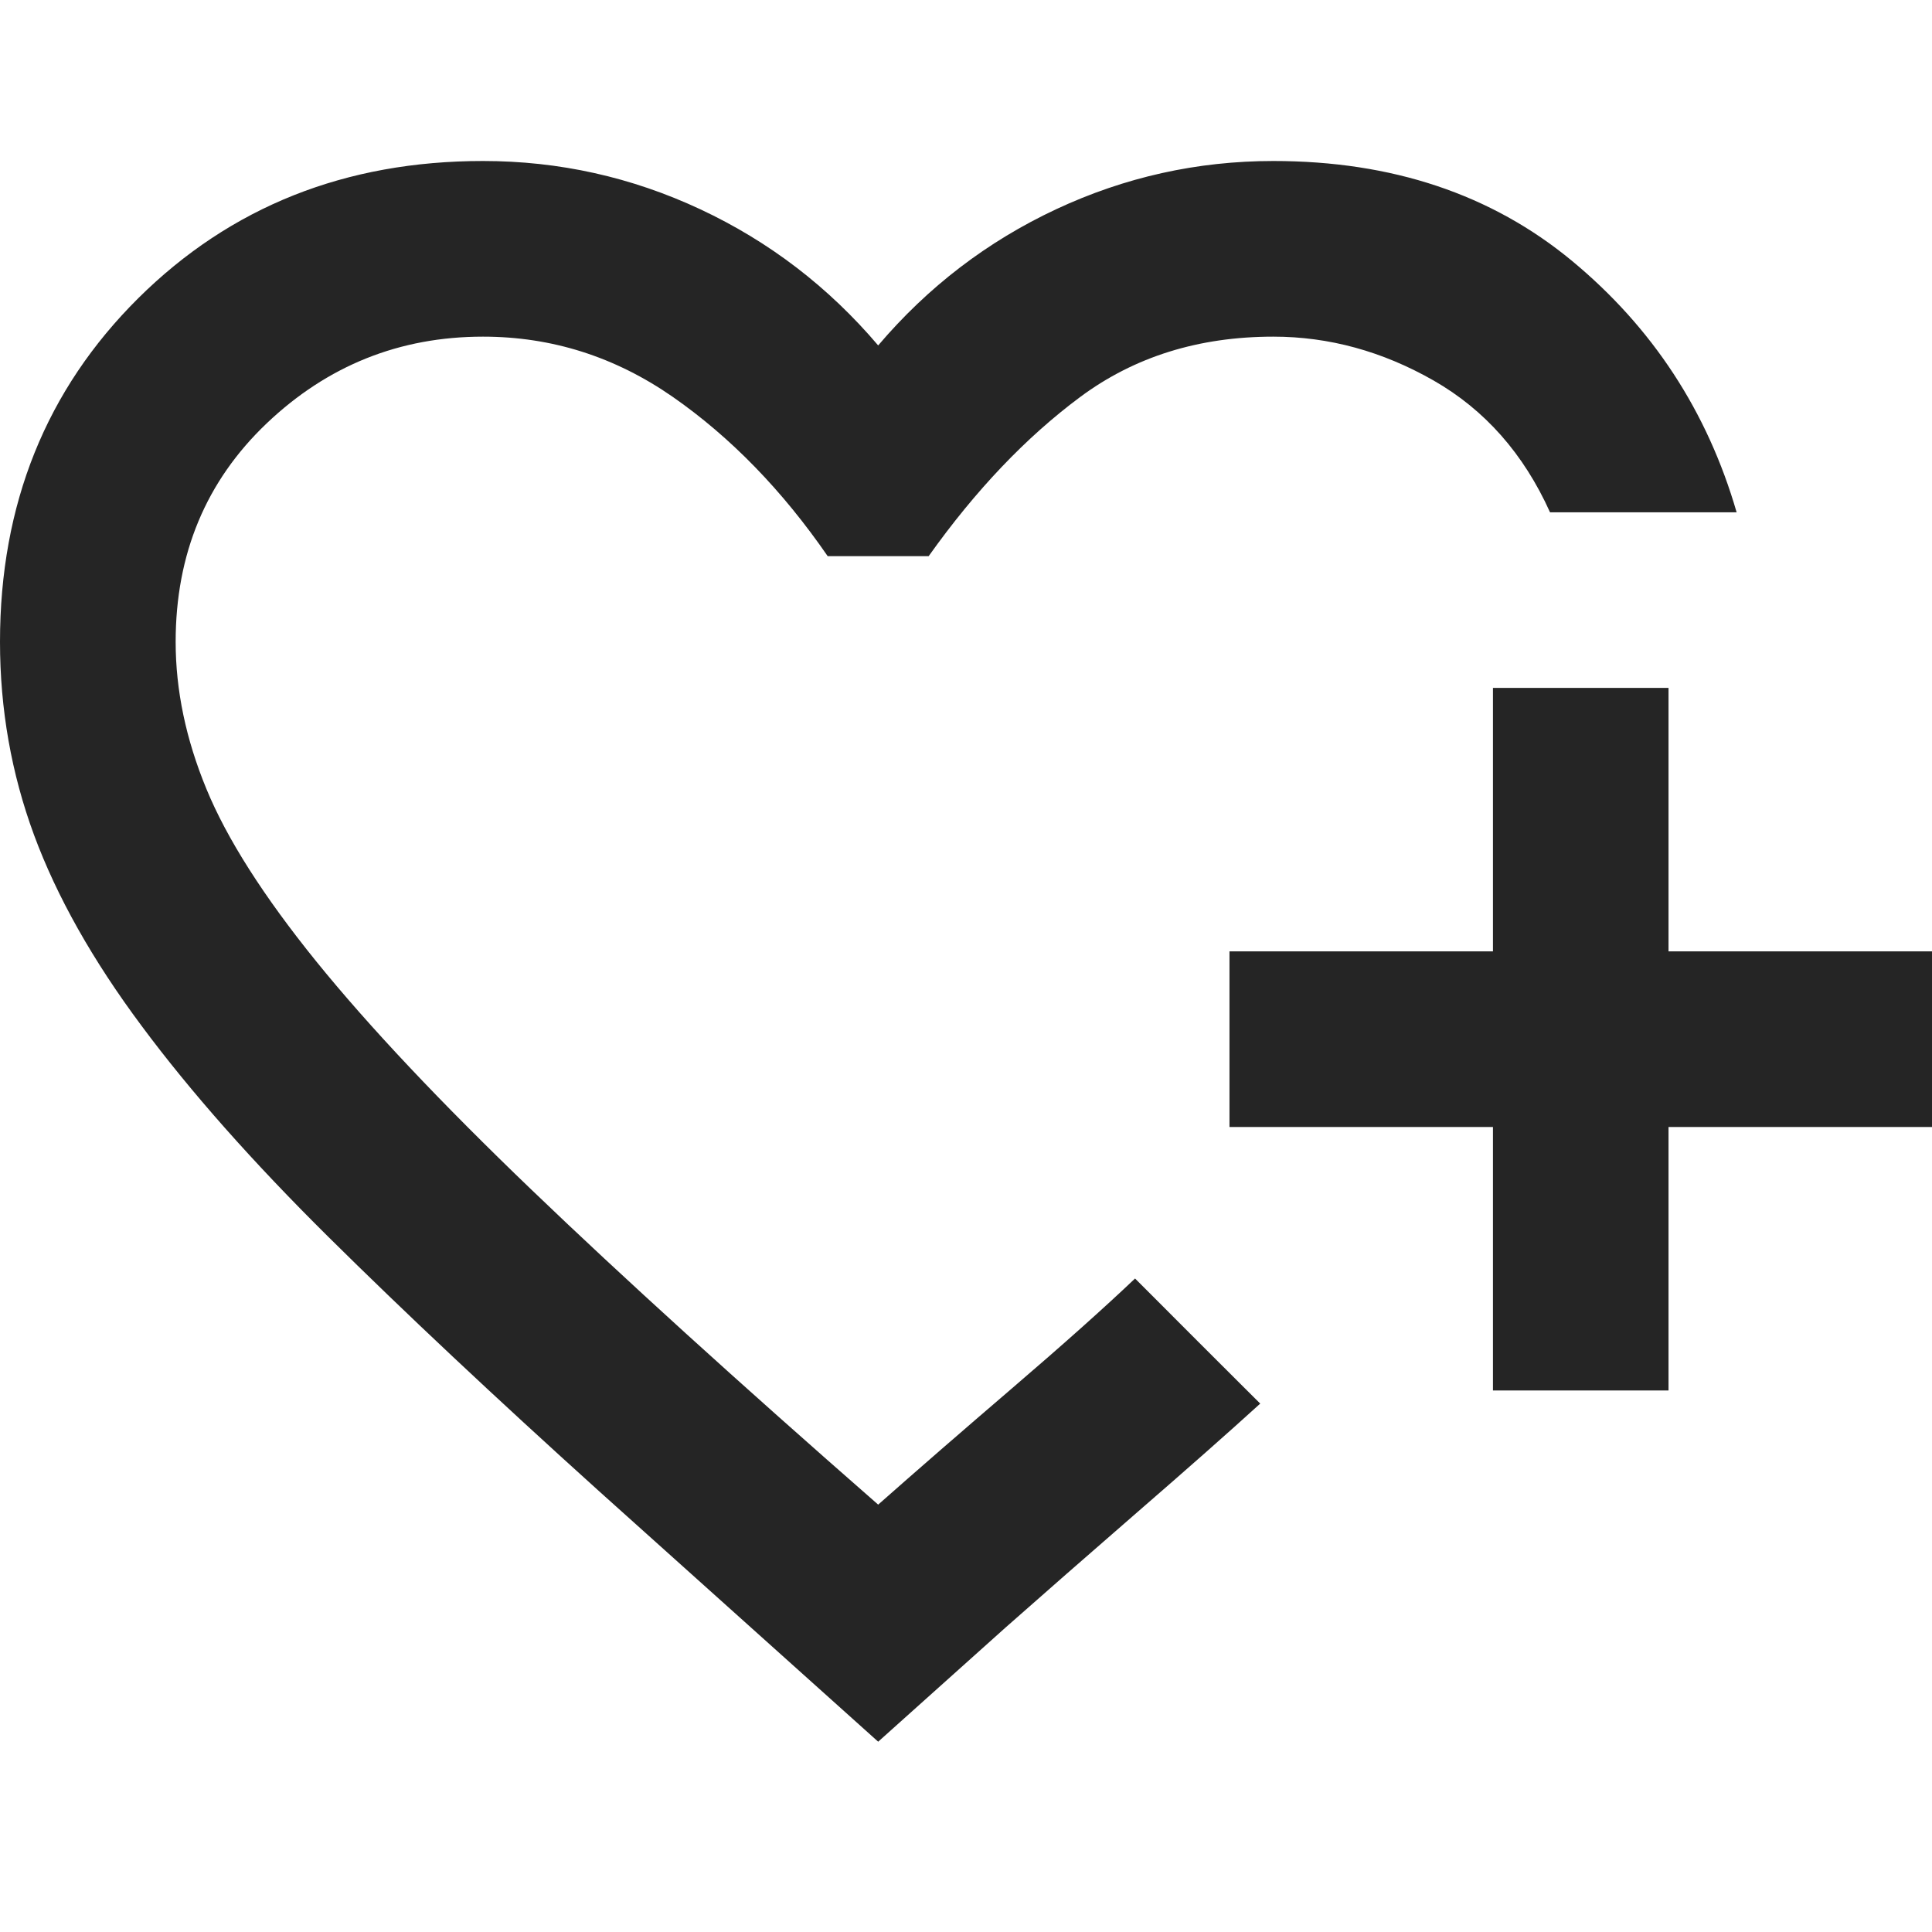 <svg width="24" height="24" viewBox="0 0 24 24" fill="none" xmlns="http://www.w3.org/2000/svg">
<path d="M10.909 21.636L7.445 18.527C6.136 17.346 5.014 16.291 4.078 15.364C3.141 14.436 2.368 13.564 1.76 12.745C1.15 11.927 0.705 11.136 0.423 10.373C0.141 9.609 0 8.809 0 7.973C0 6.264 0.573 4.841 1.718 3.704C2.864 2.568 4.291 2 6 2C6.945 2 7.845 2.2 8.7 2.6C9.555 3 10.291 3.564 10.909 4.291C11.527 3.564 12.264 3 13.118 2.6C13.973 2.2 14.873 2 15.818 2C17.291 2 18.527 2.413 19.527 3.24C20.527 4.068 21.209 5.109 21.573 6.364H19.255C18.927 5.636 18.445 5.091 17.809 4.727C17.173 4.364 16.509 4.182 15.818 4.182C14.891 4.182 14.091 4.432 13.418 4.932C12.745 5.432 12.118 6.091 11.536 6.909H10.282C9.718 6.091 9.077 5.432 8.36 4.932C7.641 4.432 6.855 4.182 6 4.182C4.964 4.182 4.068 4.541 3.313 5.259C2.559 5.977 2.182 6.882 2.182 7.973C2.182 8.573 2.309 9.182 2.564 9.8C2.818 10.418 3.273 11.132 3.927 11.941C4.582 12.75 5.473 13.695 6.6 14.777C7.727 15.859 9.164 17.164 10.909 18.691C11.382 18.273 11.936 17.791 12.573 17.245C13.209 16.7 13.718 16.245 14.1 15.882L14.345 16.127L14.877 16.66L15.409 17.191L15.655 17.436C15.255 17.8 14.745 18.25 14.127 18.786C13.509 19.323 12.964 19.8 12.491 20.218L10.909 21.636ZM18.546 17.273V14H15.273V11.818H18.546V8.545H20.727V11.818H24V14H20.727V17.273H18.546Z" fill="#252525"/>
</svg>
